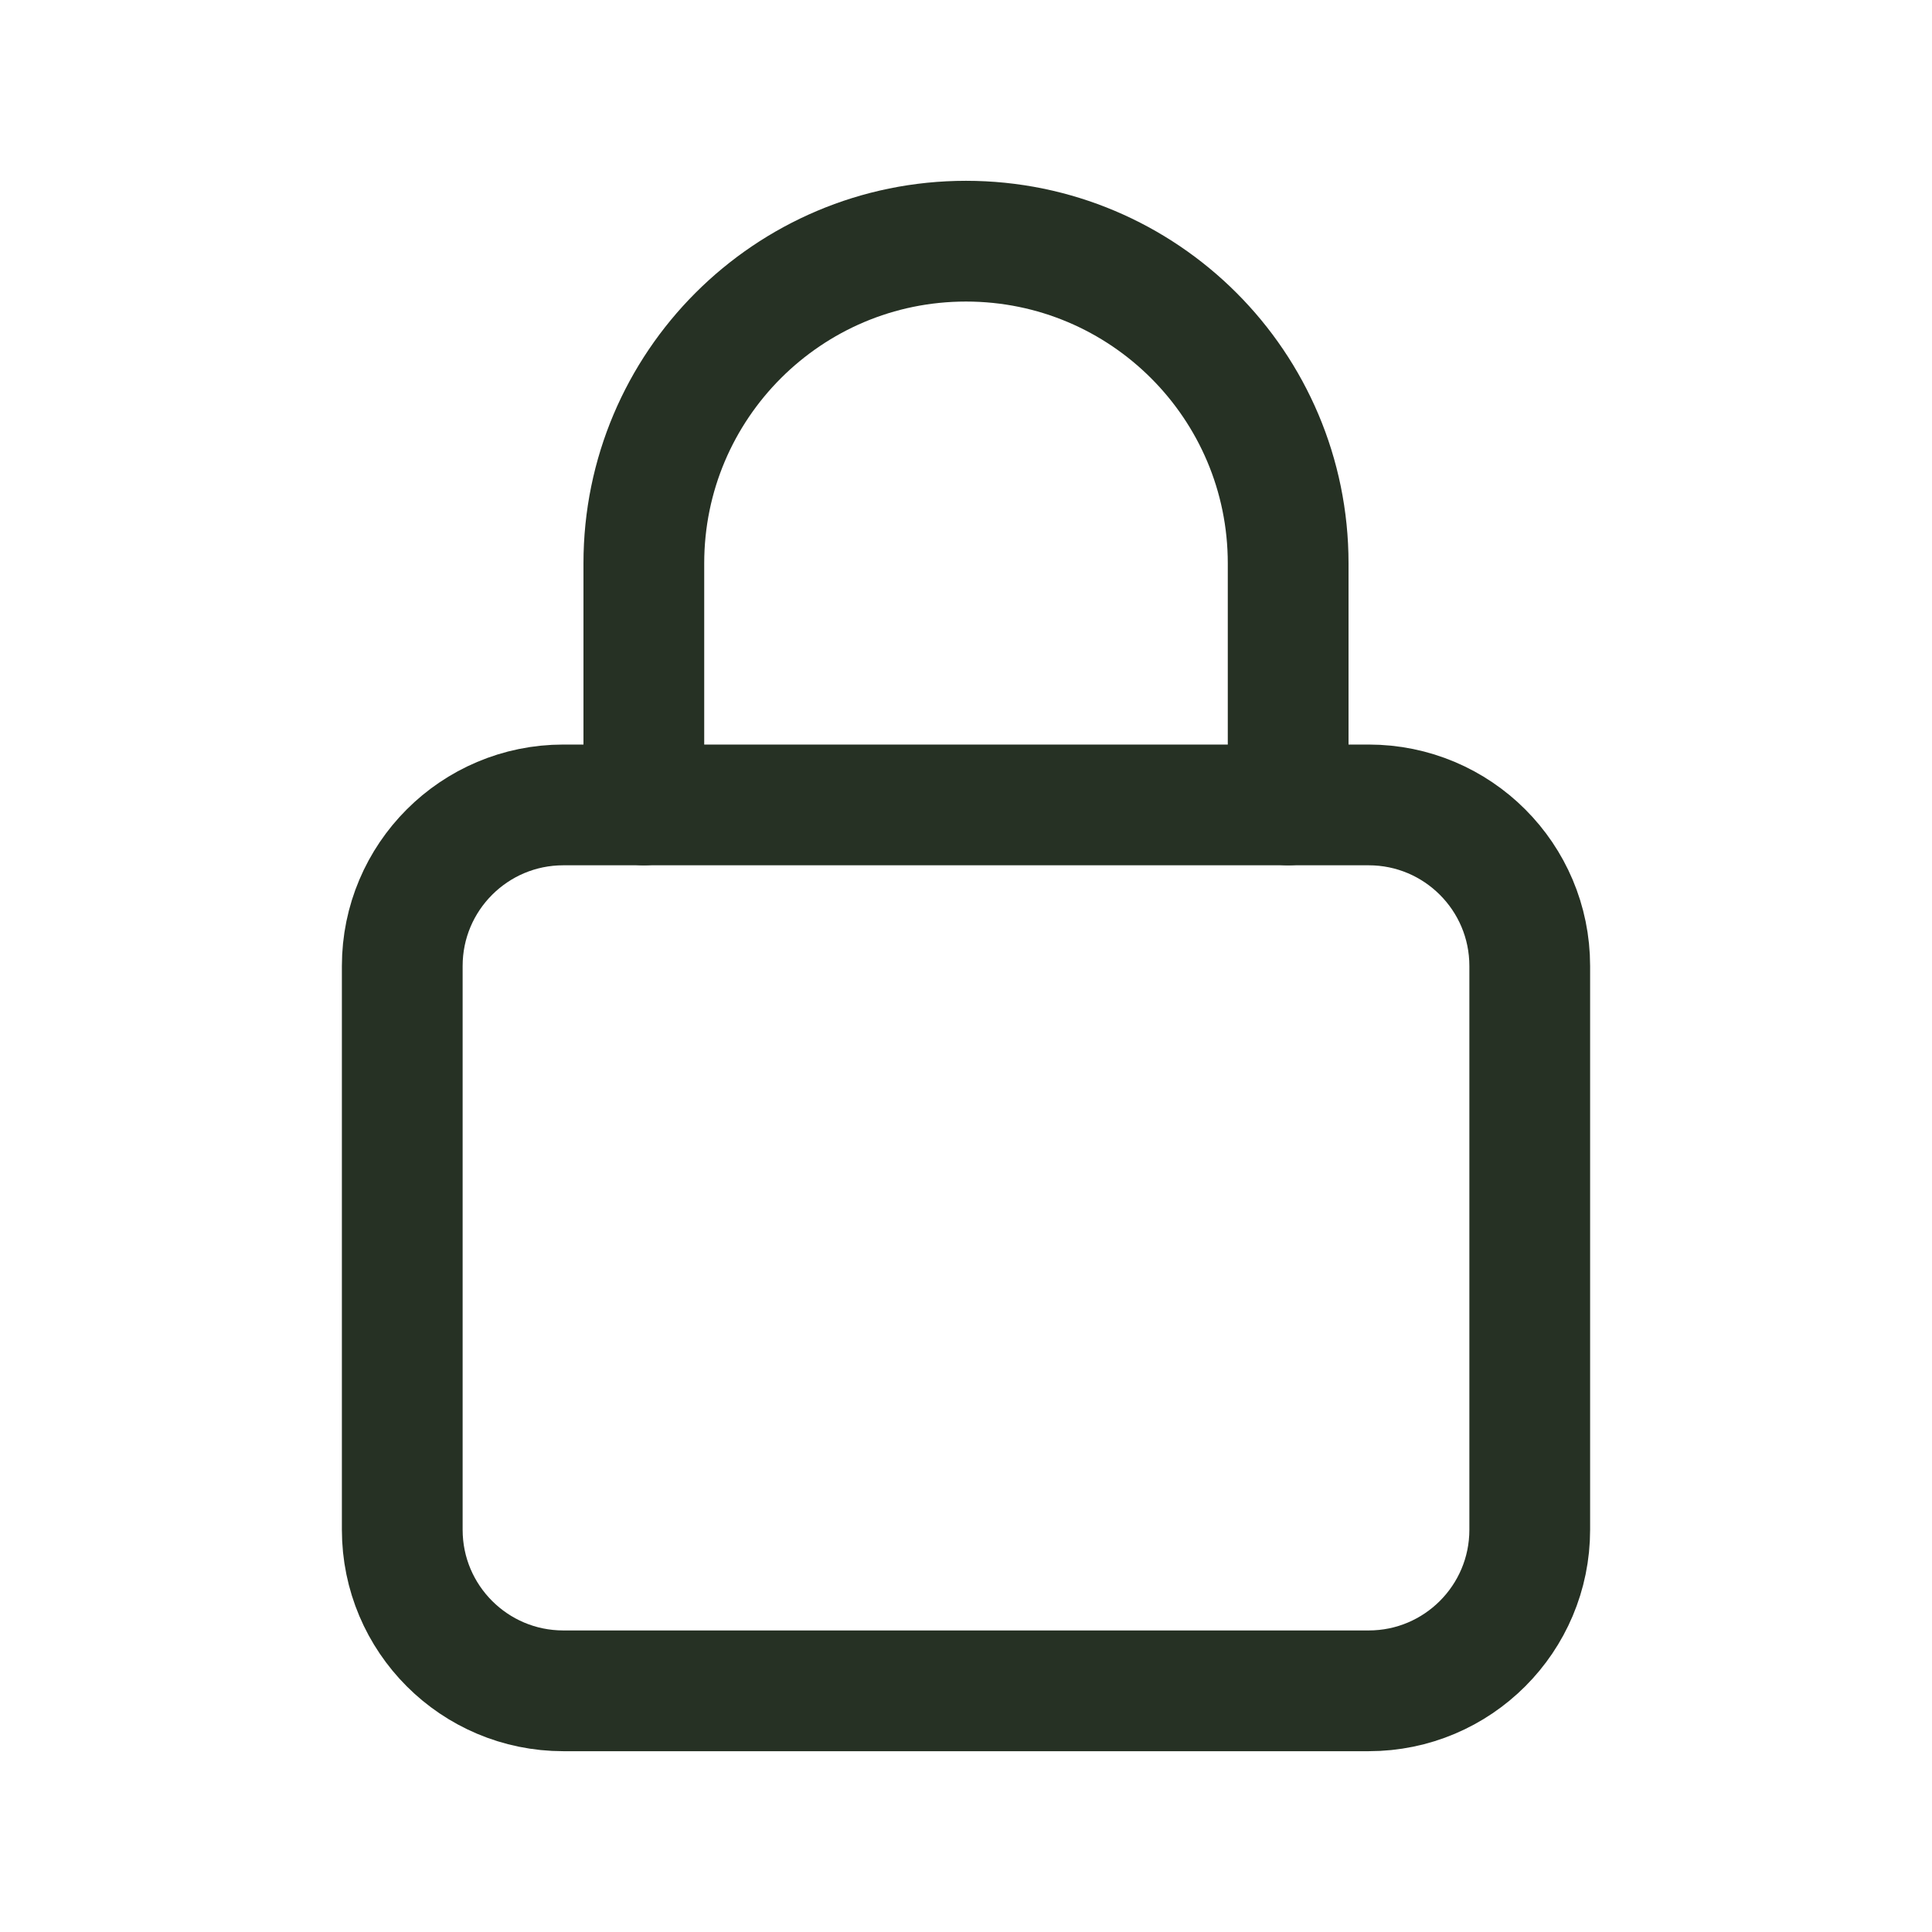 <svg width="24" height="24" viewBox="0 0 24 24" fill="none" xmlns="http://www.w3.org/2000/svg">
<path fill-rule="evenodd" clip-rule="evenodd" d="M17.002 21.004H6.998C5.893 21.004 4.997 20.108 4.997 19.003V12C4.997 10.895 5.893 9.999 6.998 9.999H17.002C18.107 9.999 19.003 10.895 19.003 12V19.003C19.003 20.108 18.107 21.004 17.002 21.004Z" stroke="#263124" stroke-width="1.5" stroke-linecap="round" stroke-linejoin="round"/>
<path d="M7.998 9.999V6.998V6.998C7.998 4.788 9.79 2.996 12 2.996V2.996C14.21 2.996 16.002 4.788 16.002 6.998V6.998V9.999" stroke="#263124" stroke-width="1.5" stroke-linecap="round" stroke-linejoin="round"/>
</svg>
